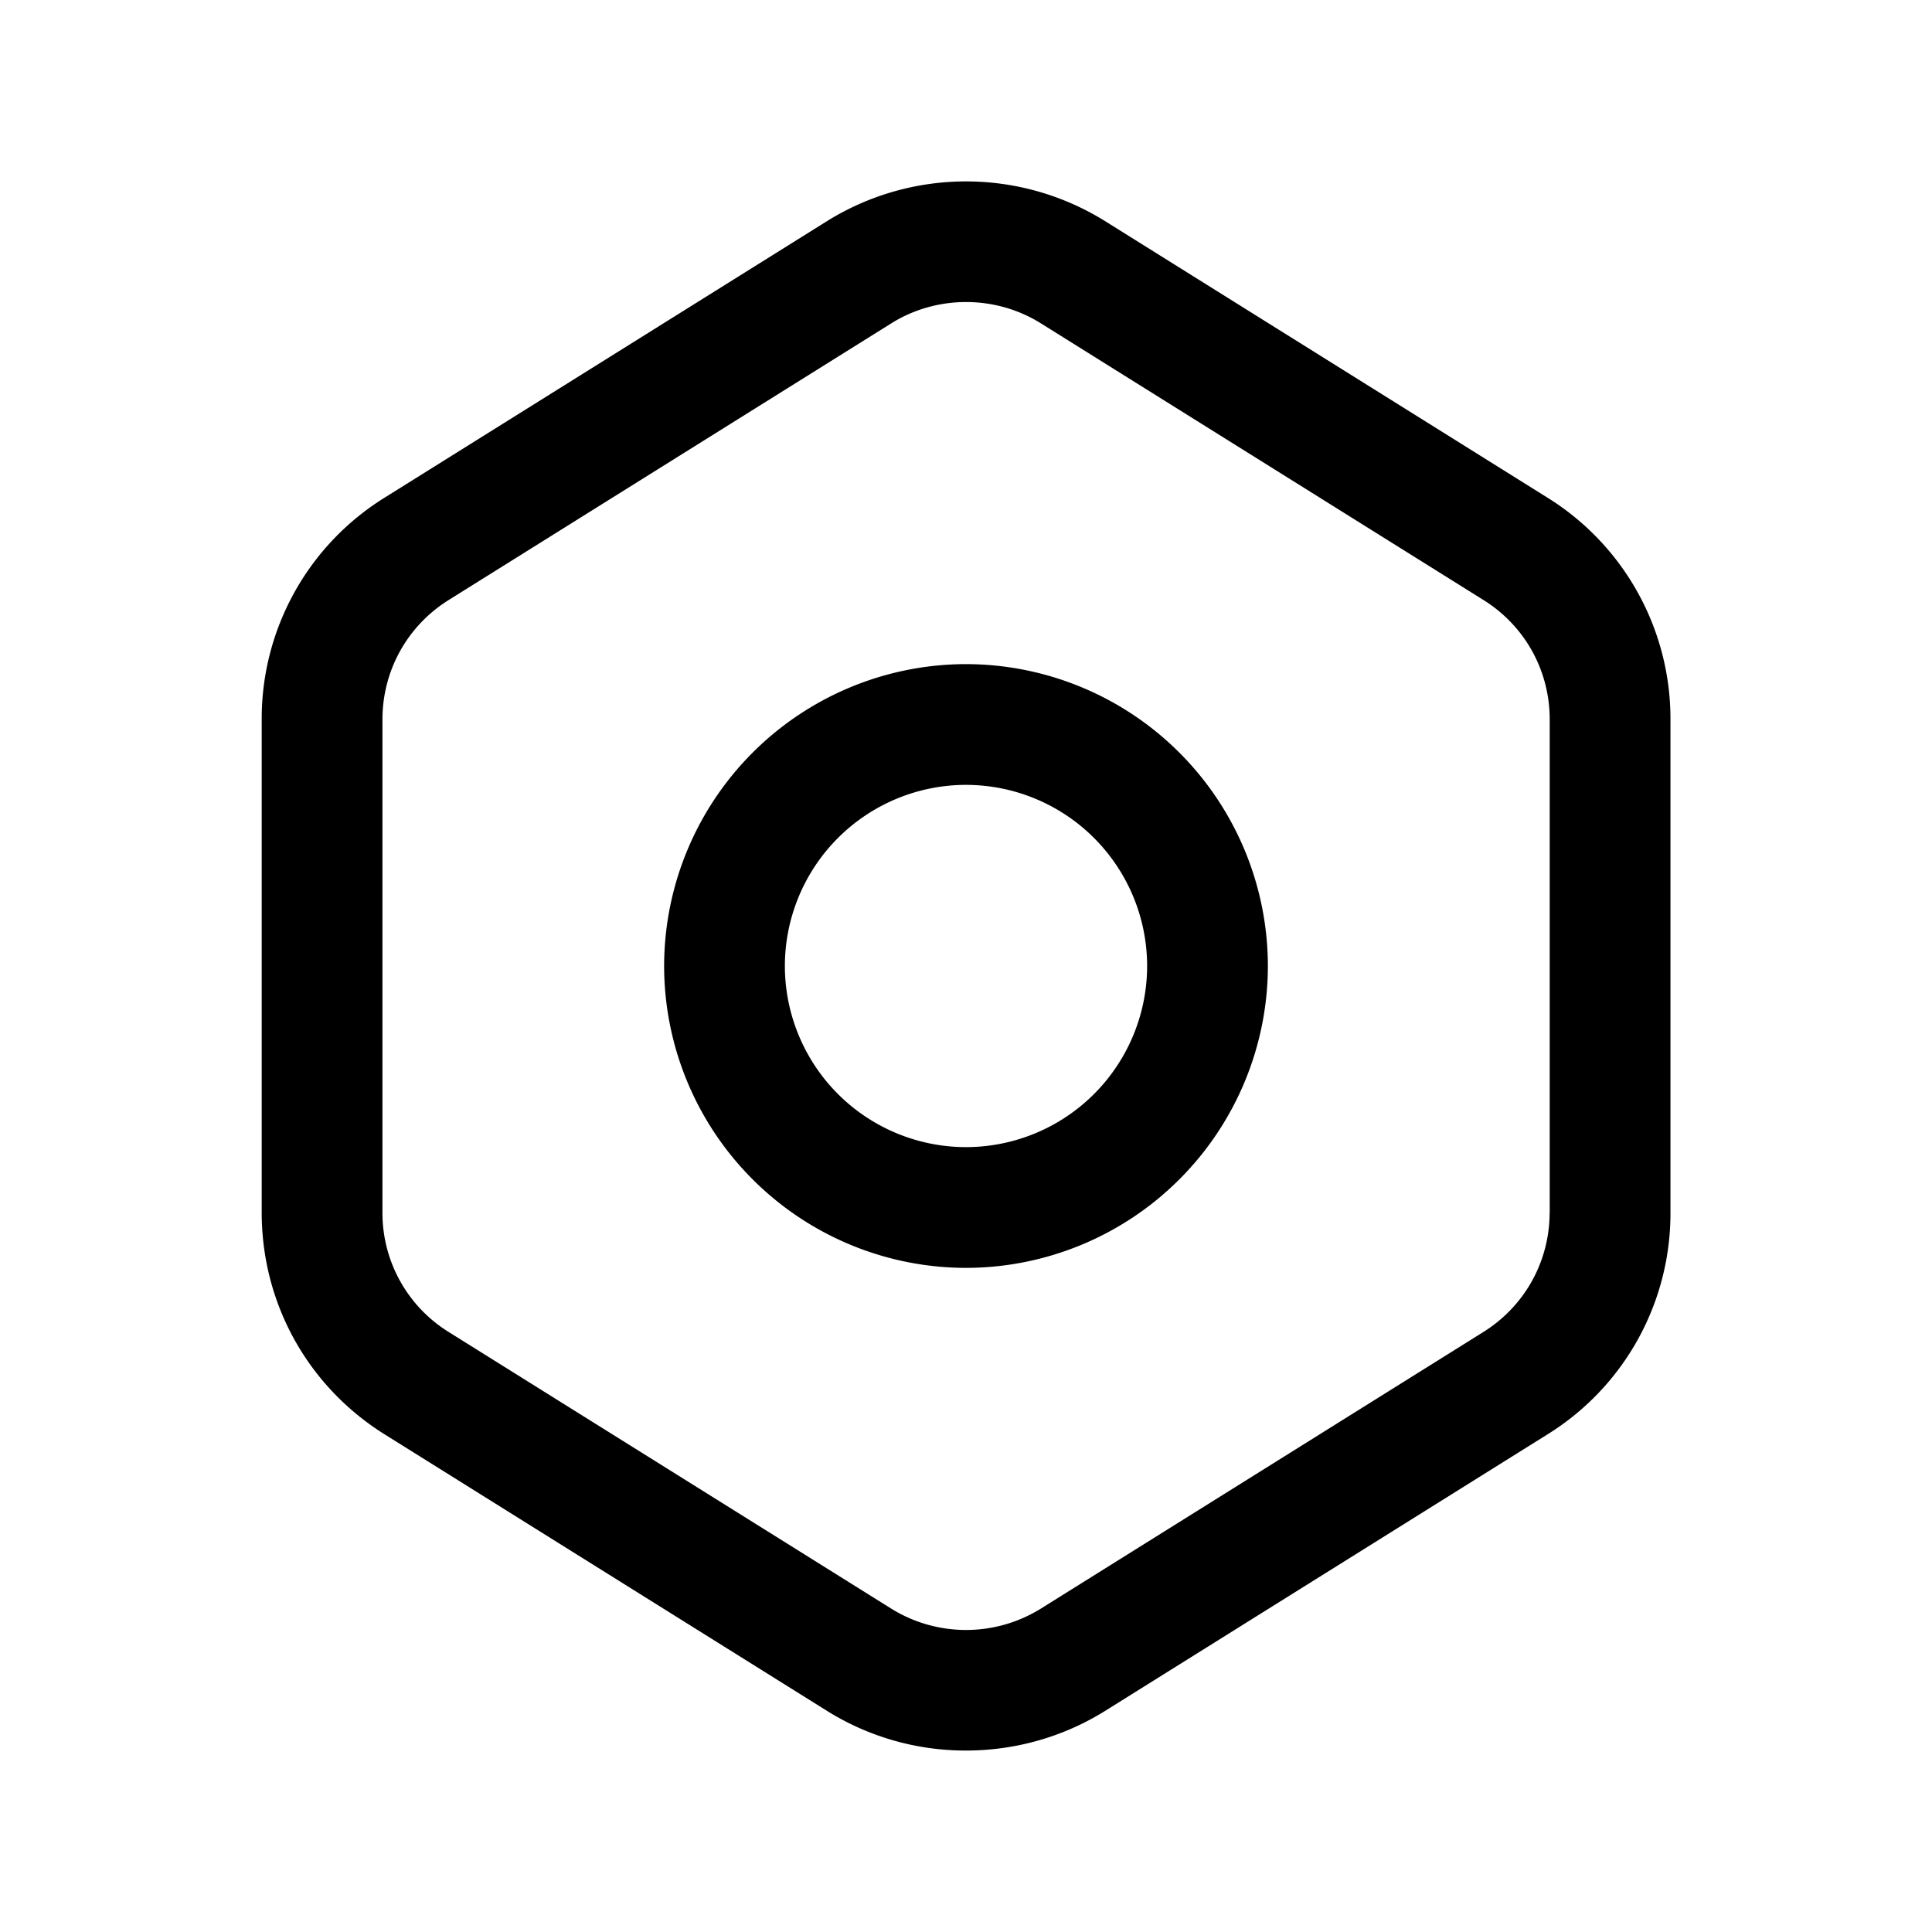 <svg xmlns="http://www.w3.org/2000/svg" width="24" height="24" fill="none"><path fill="currentColor" d="M12 8.25A3.754 3.754 0 0 0 8.25 12 3.754 3.754 0 0 0 12 15.75 3.754 3.754 0 0 0 15.75 12 3.754 3.754 0 0 0 12 8.25m0 6A2.252 2.252 0 0 1 9.75 12 2.252 2.252 0 0 1 12 9.75 2.252 2.252 0 0 1 14.25 12 2.252 2.252 0 0 1 12 14.25m7.223-8.068-5.5-3.438a3.27 3.27 0 0 0-3.445 0l-5.5 3.438a3.23 3.23 0 0 0-1.527 2.756v6.124c0 1.128.571 2.158 1.527 2.756l5.5 3.438a3.25 3.25 0 0 0 1.723.49c.6 0 1.199-.164 1.723-.49l5.5-3.438a3.23 3.23 0 0 0 1.527-2.756V8.938a3.235 3.235 0 0 0-1.528-2.756m.027 8.88c0 .607-.308 1.162-.822 1.484l-5.5 3.438a1.761 1.761 0 0 1-1.855 0l-5.5-3.438a1.739 1.739 0 0 1-.822-1.484V8.938c0-.607.308-1.162.822-1.484l5.5-3.438c.282-.176.605-.264.928-.264.323 0 .646.088.928.264l5.5 3.438c.515.322.822.876.822 1.484v6.124z"/></svg>